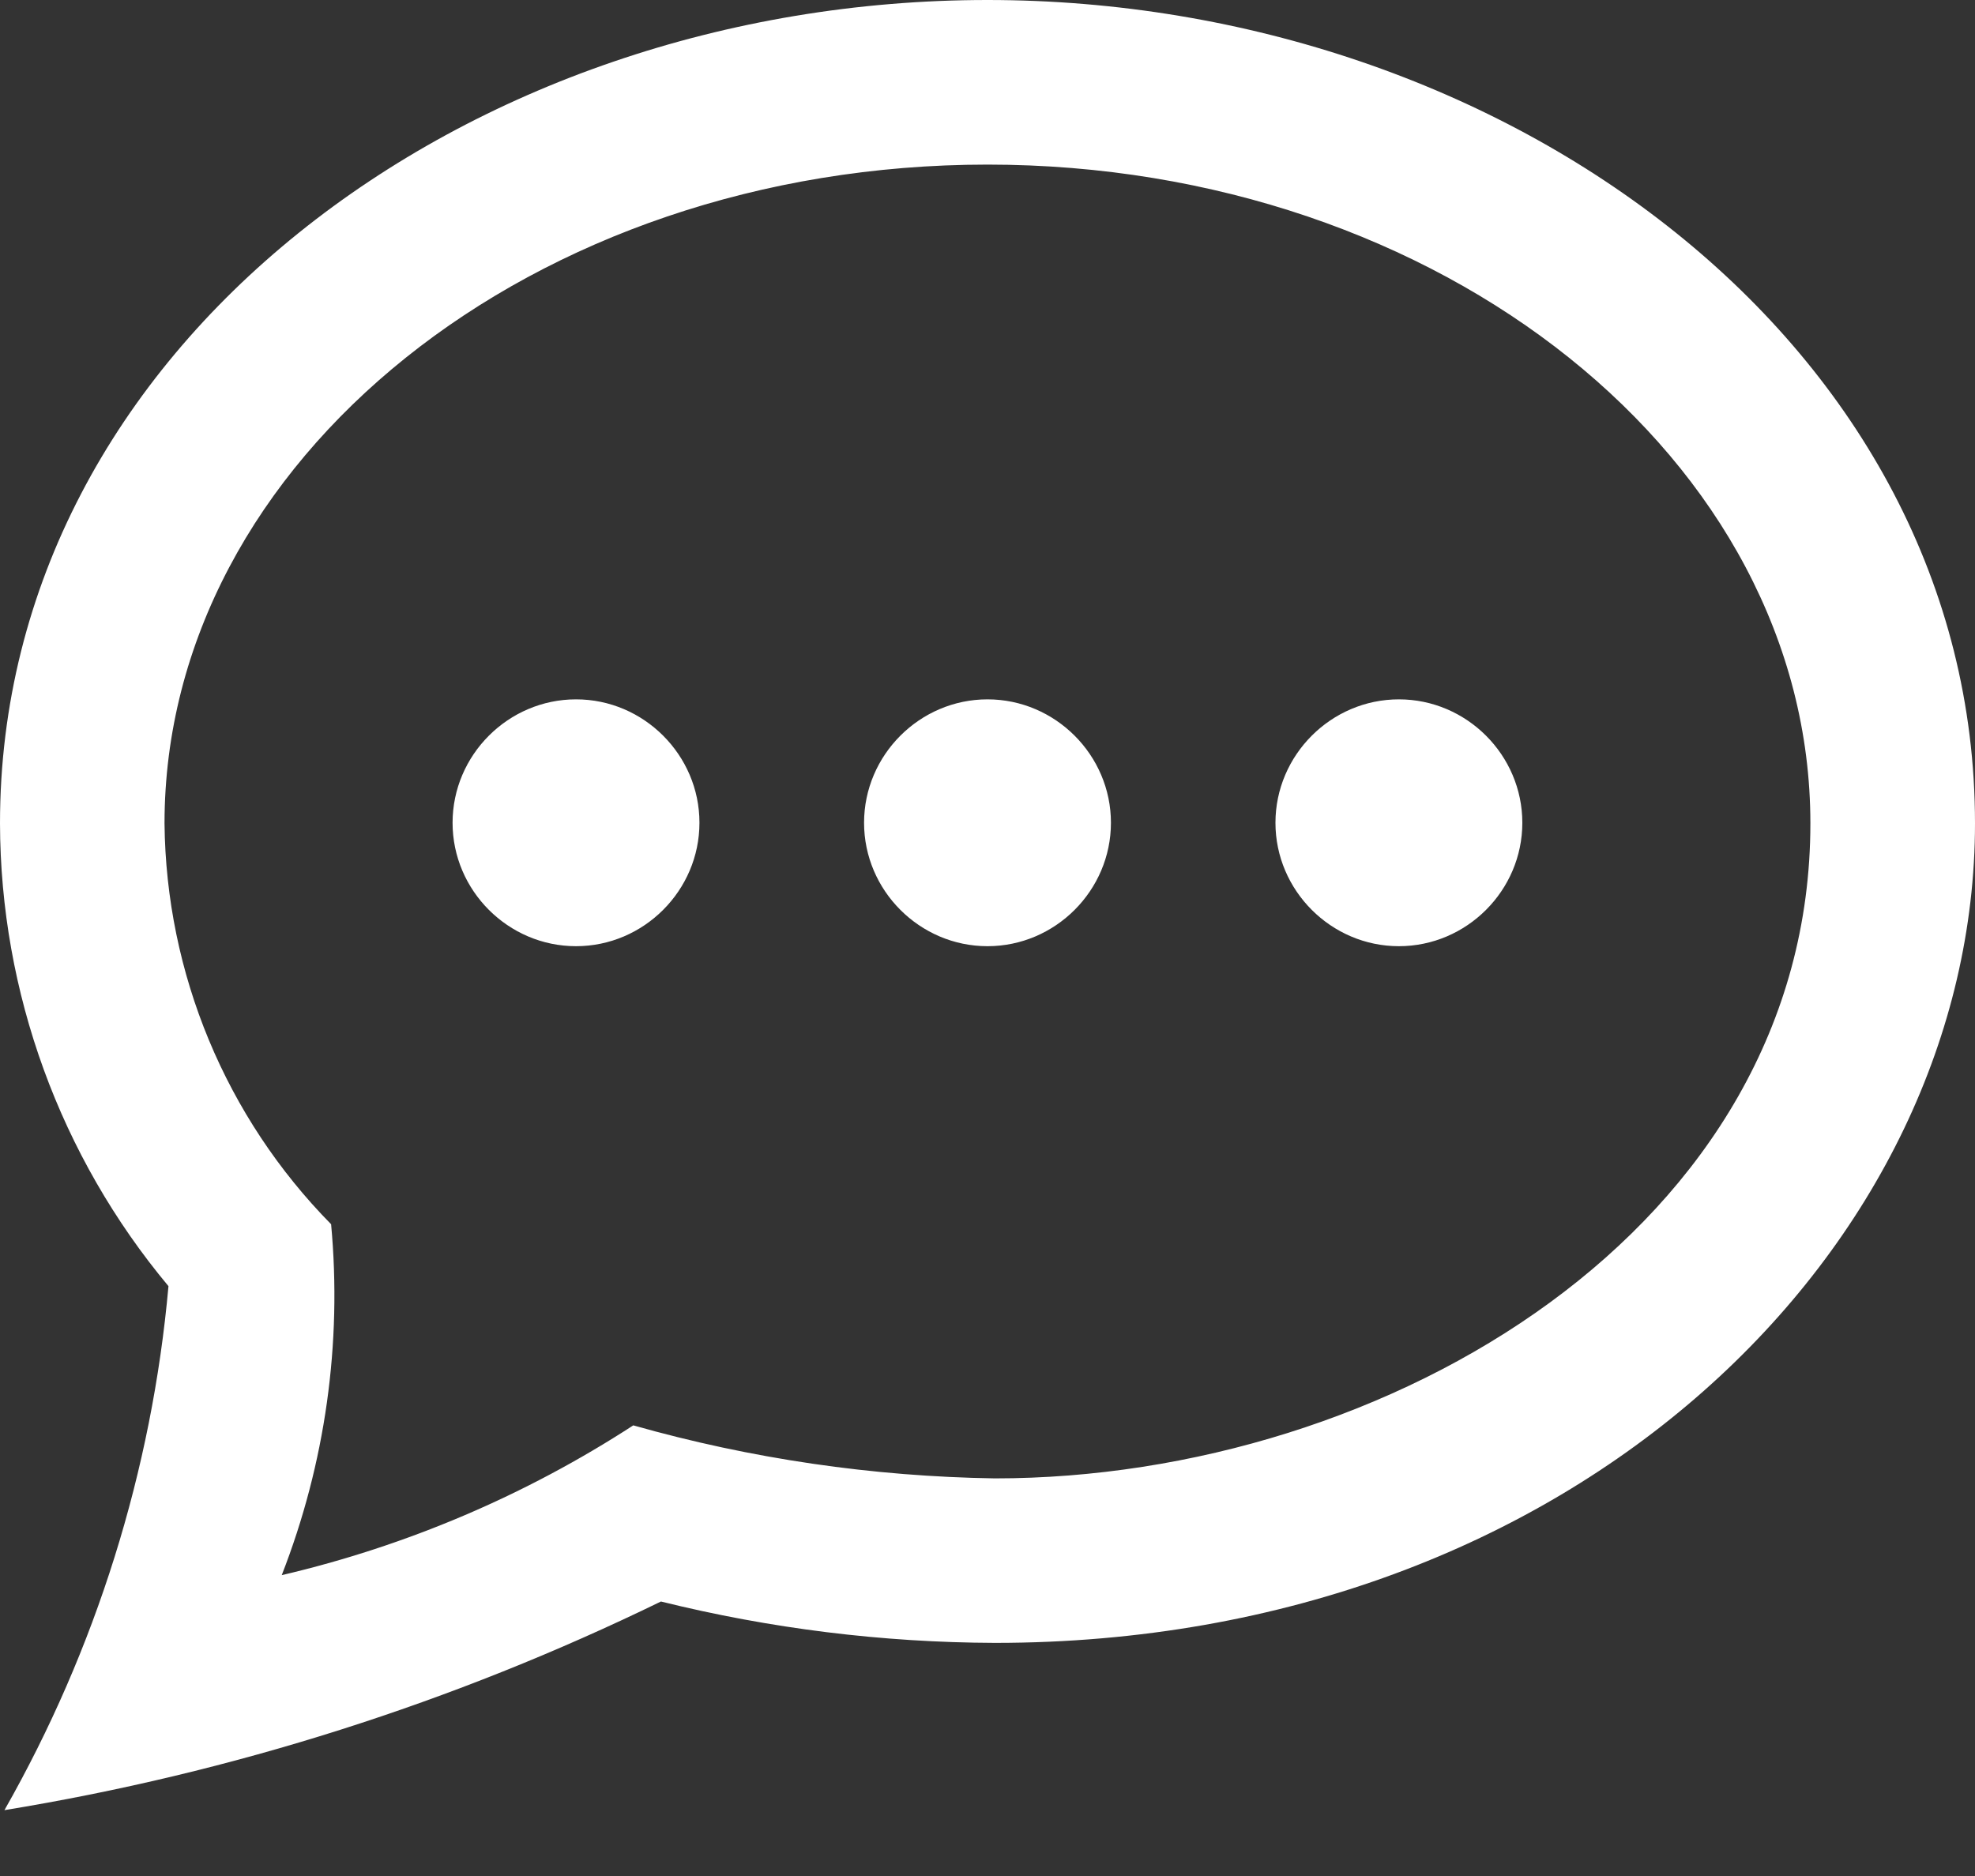 <?xml version="1.0" encoding="UTF-8" standalone="no"?><!DOCTYPE svg PUBLIC "-//W3C//DTD SVG 1.1//EN" "http://www.w3.org/Graphics/SVG/1.1/DTD/svg11.dtd"><svg width="100%" height="100%" viewBox="0 0 20 19" version="1.1" xmlns="http://www.w3.org/2000/svg" xmlns:xlink="http://www.w3.org/1999/xlink" xml:space="preserve" xmlns:serif="http://www.serif.com/" style="fill-rule:evenodd;clip-rule:evenodd;stroke-linejoin:round;stroke-miterlimit:2;"><rect x="0" y="0" width="20" height="19" fill="#333333" stroke="none"/><path id="iconmonstr-speech-bubble-4" d="M10,1.667c4.595,0 8.333,2.993 8.333,6.672c0,4.1 -4.287,6.634 -8.258,6.634c-1.239,-0.019 -2.47,-0.199 -3.662,-0.537c-1.09,0.708 -2.295,1.221 -3.56,1.517c0.441,-1.13 0.612,-2.347 0.5,-3.554c-1.067,-1.083 -1.672,-2.54 -1.687,-4.06c0.001,-3.679 3.734,-6.672 8.334,-6.672Zm0,-1.667c-5.282,0 -10,3.522 -10,8.339c0.004,1.713 0.608,3.372 1.706,4.687c-0.167,1.867 -0.734,3.677 -1.661,5.307c2.307,-0.377 4.547,-1.089 6.648,-2.113c1.107,0.274 2.242,0.415 3.382,0.419c5.9,0 9.925,-4.031 9.925,-8.3c0,-4.839 -4.751,-8.339 -10,-8.339Zm-2.917,8.333c0,0.686 -0.564,1.25 -1.25,1.25c-0.686,0 -1.25,-0.564 -1.25,-1.25c0,-0.686 0.564,-1.25 1.25,-1.25c0,0 0.001,0 0.001,0c0.685,0 1.249,0.564 1.249,1.249c0,0 0,0.001 0,0.001Zm2.917,-1.25c-0.686,0 -1.25,0.564 -1.25,1.25c0,0.686 0.564,1.25 1.25,1.25c0.686,0 1.25,-0.564 1.25,-1.25c0,-0.686 -0.564,-1.25 -1.25,-1.25Zm4.166,0c-0.686,0 -1.25,0.564 -1.25,1.25c0,0.686 0.564,1.25 1.25,1.25c0.686,0 1.25,-0.564 1.25,-1.25c0,-0.686 -0.564,-1.25 -1.25,-1.25Z" style="fill:#fff;fill-rule:nonzero;"/></svg>